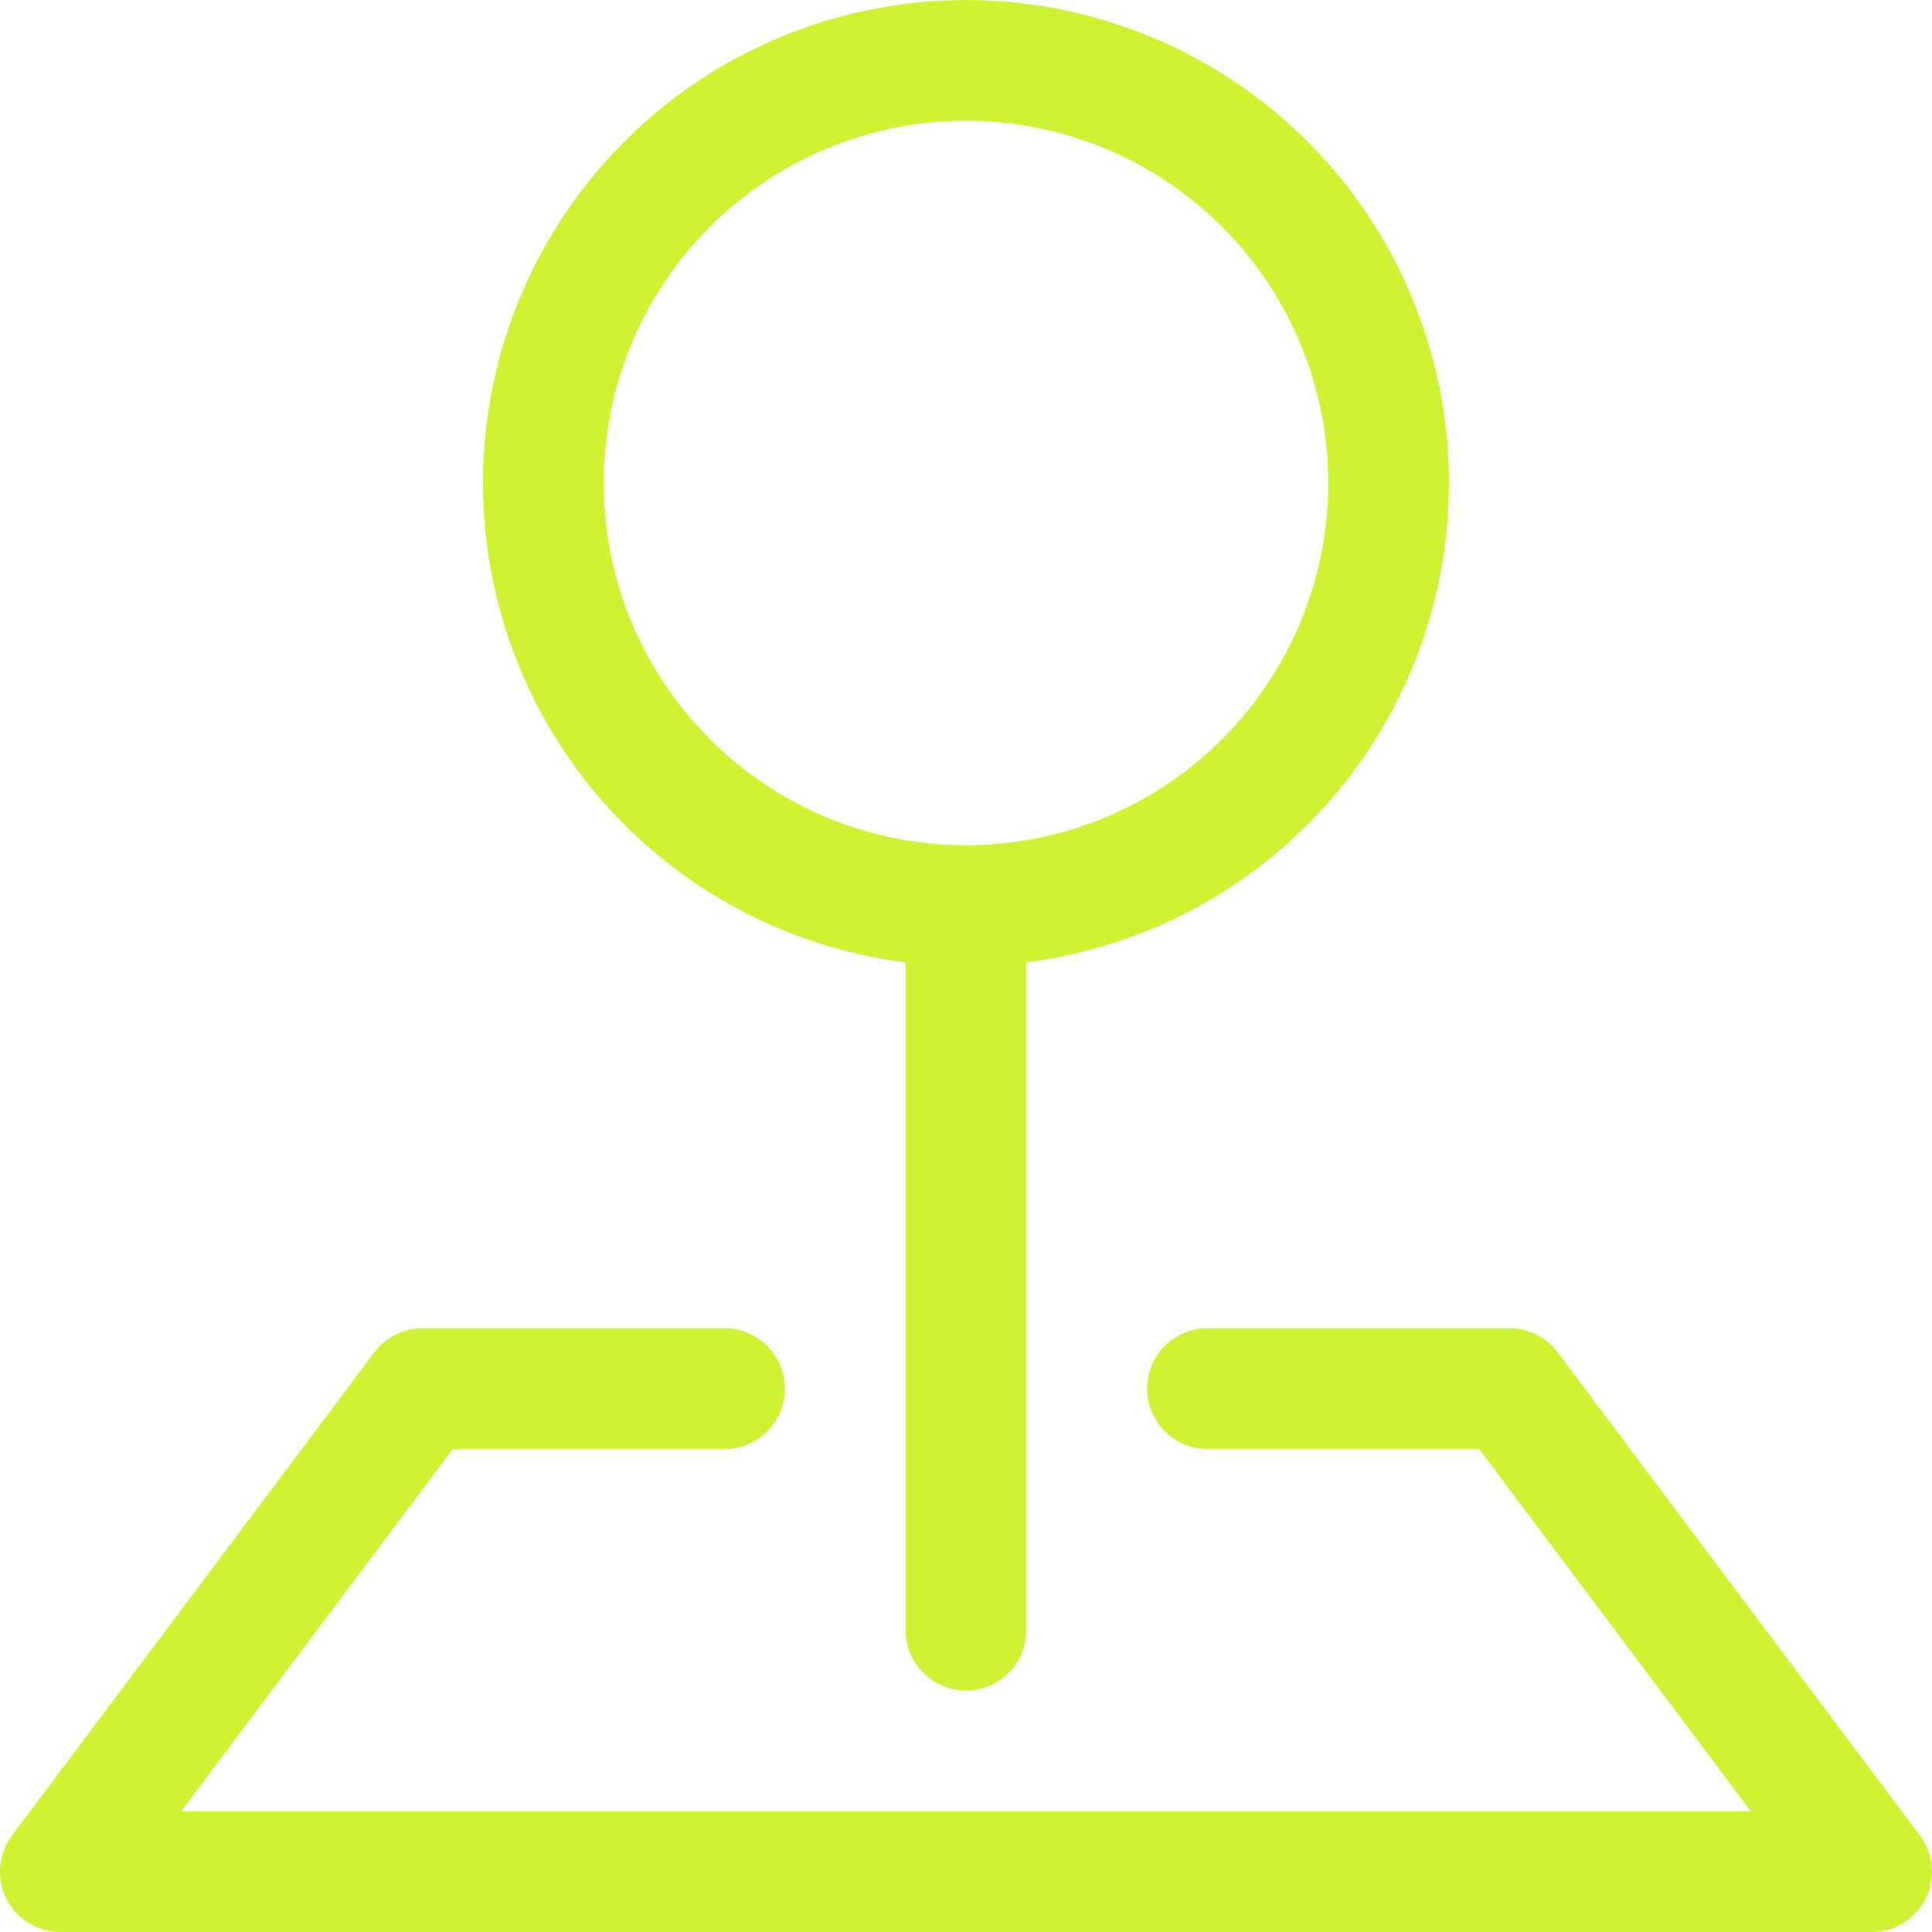 <svg width="70" height="70" viewBox="0 0 70 70" fill="none" xmlns="http://www.w3.org/2000/svg">
<g clip-path="url(#clip0_69_11)">
<path fill-rule="evenodd" clip-rule="evenodd" d="M13.562 49C13.766 48.728 14.03 48.508 14.334 48.356C14.638 48.204 14.973 48.125 15.312 48.125H26.25C26.83 48.125 27.387 48.355 27.797 48.766C28.207 49.176 28.438 49.732 28.438 50.312C28.438 50.893 28.207 51.449 27.797 51.859C27.387 52.27 26.83 52.5 26.25 52.5H16.406L6.562 65.625H63.438L53.594 52.5H43.75C43.17 52.5 42.613 52.27 42.203 51.859C41.793 51.449 41.562 50.893 41.562 50.312C41.562 49.732 41.793 49.176 42.203 48.766C42.613 48.355 43.17 48.125 43.75 48.125H54.688C55.027 48.125 55.362 48.204 55.666 48.356C55.969 48.508 56.234 48.728 56.438 49L69.562 66.5C69.806 66.825 69.955 67.211 69.991 67.616C70.028 68.021 69.951 68.427 69.769 68.791C69.587 69.154 69.308 69.46 68.963 69.673C68.617 69.887 68.219 70 67.812 70H2.188C1.781 70 1.383 69.887 1.037 69.673C0.692 69.46 0.413 69.154 0.231 68.791C0.049 68.427 -0.028 68.021 0.009 67.616C0.045 67.211 0.194 66.825 0.438 66.5L13.562 49Z" fill="#CCF231"/>
<path fill-rule="evenodd" clip-rule="evenodd" d="M35 4.375C33.276 4.375 31.57 4.714 29.977 5.374C28.385 6.034 26.938 7 25.719 8.219C24.5 9.438 23.534 10.885 22.874 12.477C22.215 14.07 21.875 15.776 21.875 17.5C21.875 19.224 22.215 20.93 22.874 22.523C23.534 24.115 24.5 25.562 25.719 26.781C26.938 28 28.385 28.966 29.977 29.626C31.57 30.285 33.276 30.625 35 30.625C38.481 30.625 41.819 29.242 44.281 26.781C46.742 24.319 48.125 20.981 48.125 17.5C48.125 14.019 46.742 10.681 44.281 8.219C41.819 5.758 38.481 4.375 35 4.375V4.375ZM17.5 17.5C17.5 14.132 18.472 10.836 20.299 8.007C22.127 5.178 24.731 2.936 27.801 1.551C30.871 0.166 34.275 -0.305 37.605 0.197C40.935 0.698 44.05 2.149 46.576 4.377C49.102 6.605 50.931 9.514 51.844 12.755C52.758 15.997 52.716 19.433 51.725 22.652C50.734 25.87 48.835 28.735 46.256 30.901C43.678 33.067 40.529 34.443 37.188 34.864V59.062C37.188 59.643 36.957 60.199 36.547 60.609C36.137 61.02 35.58 61.25 35 61.25C34.42 61.25 33.863 61.02 33.453 60.609C33.043 60.199 32.812 59.643 32.812 59.062V34.869C28.582 34.336 24.691 32.276 21.872 29.077C19.052 25.878 17.497 21.76 17.5 17.496V17.5Z" fill="#CCF231"/>
</g>
<defs>
<clipPath id="clip0_69_11">
<rect width="70" height="70" fill="white"/>
</clipPath>
</defs>
</svg>
